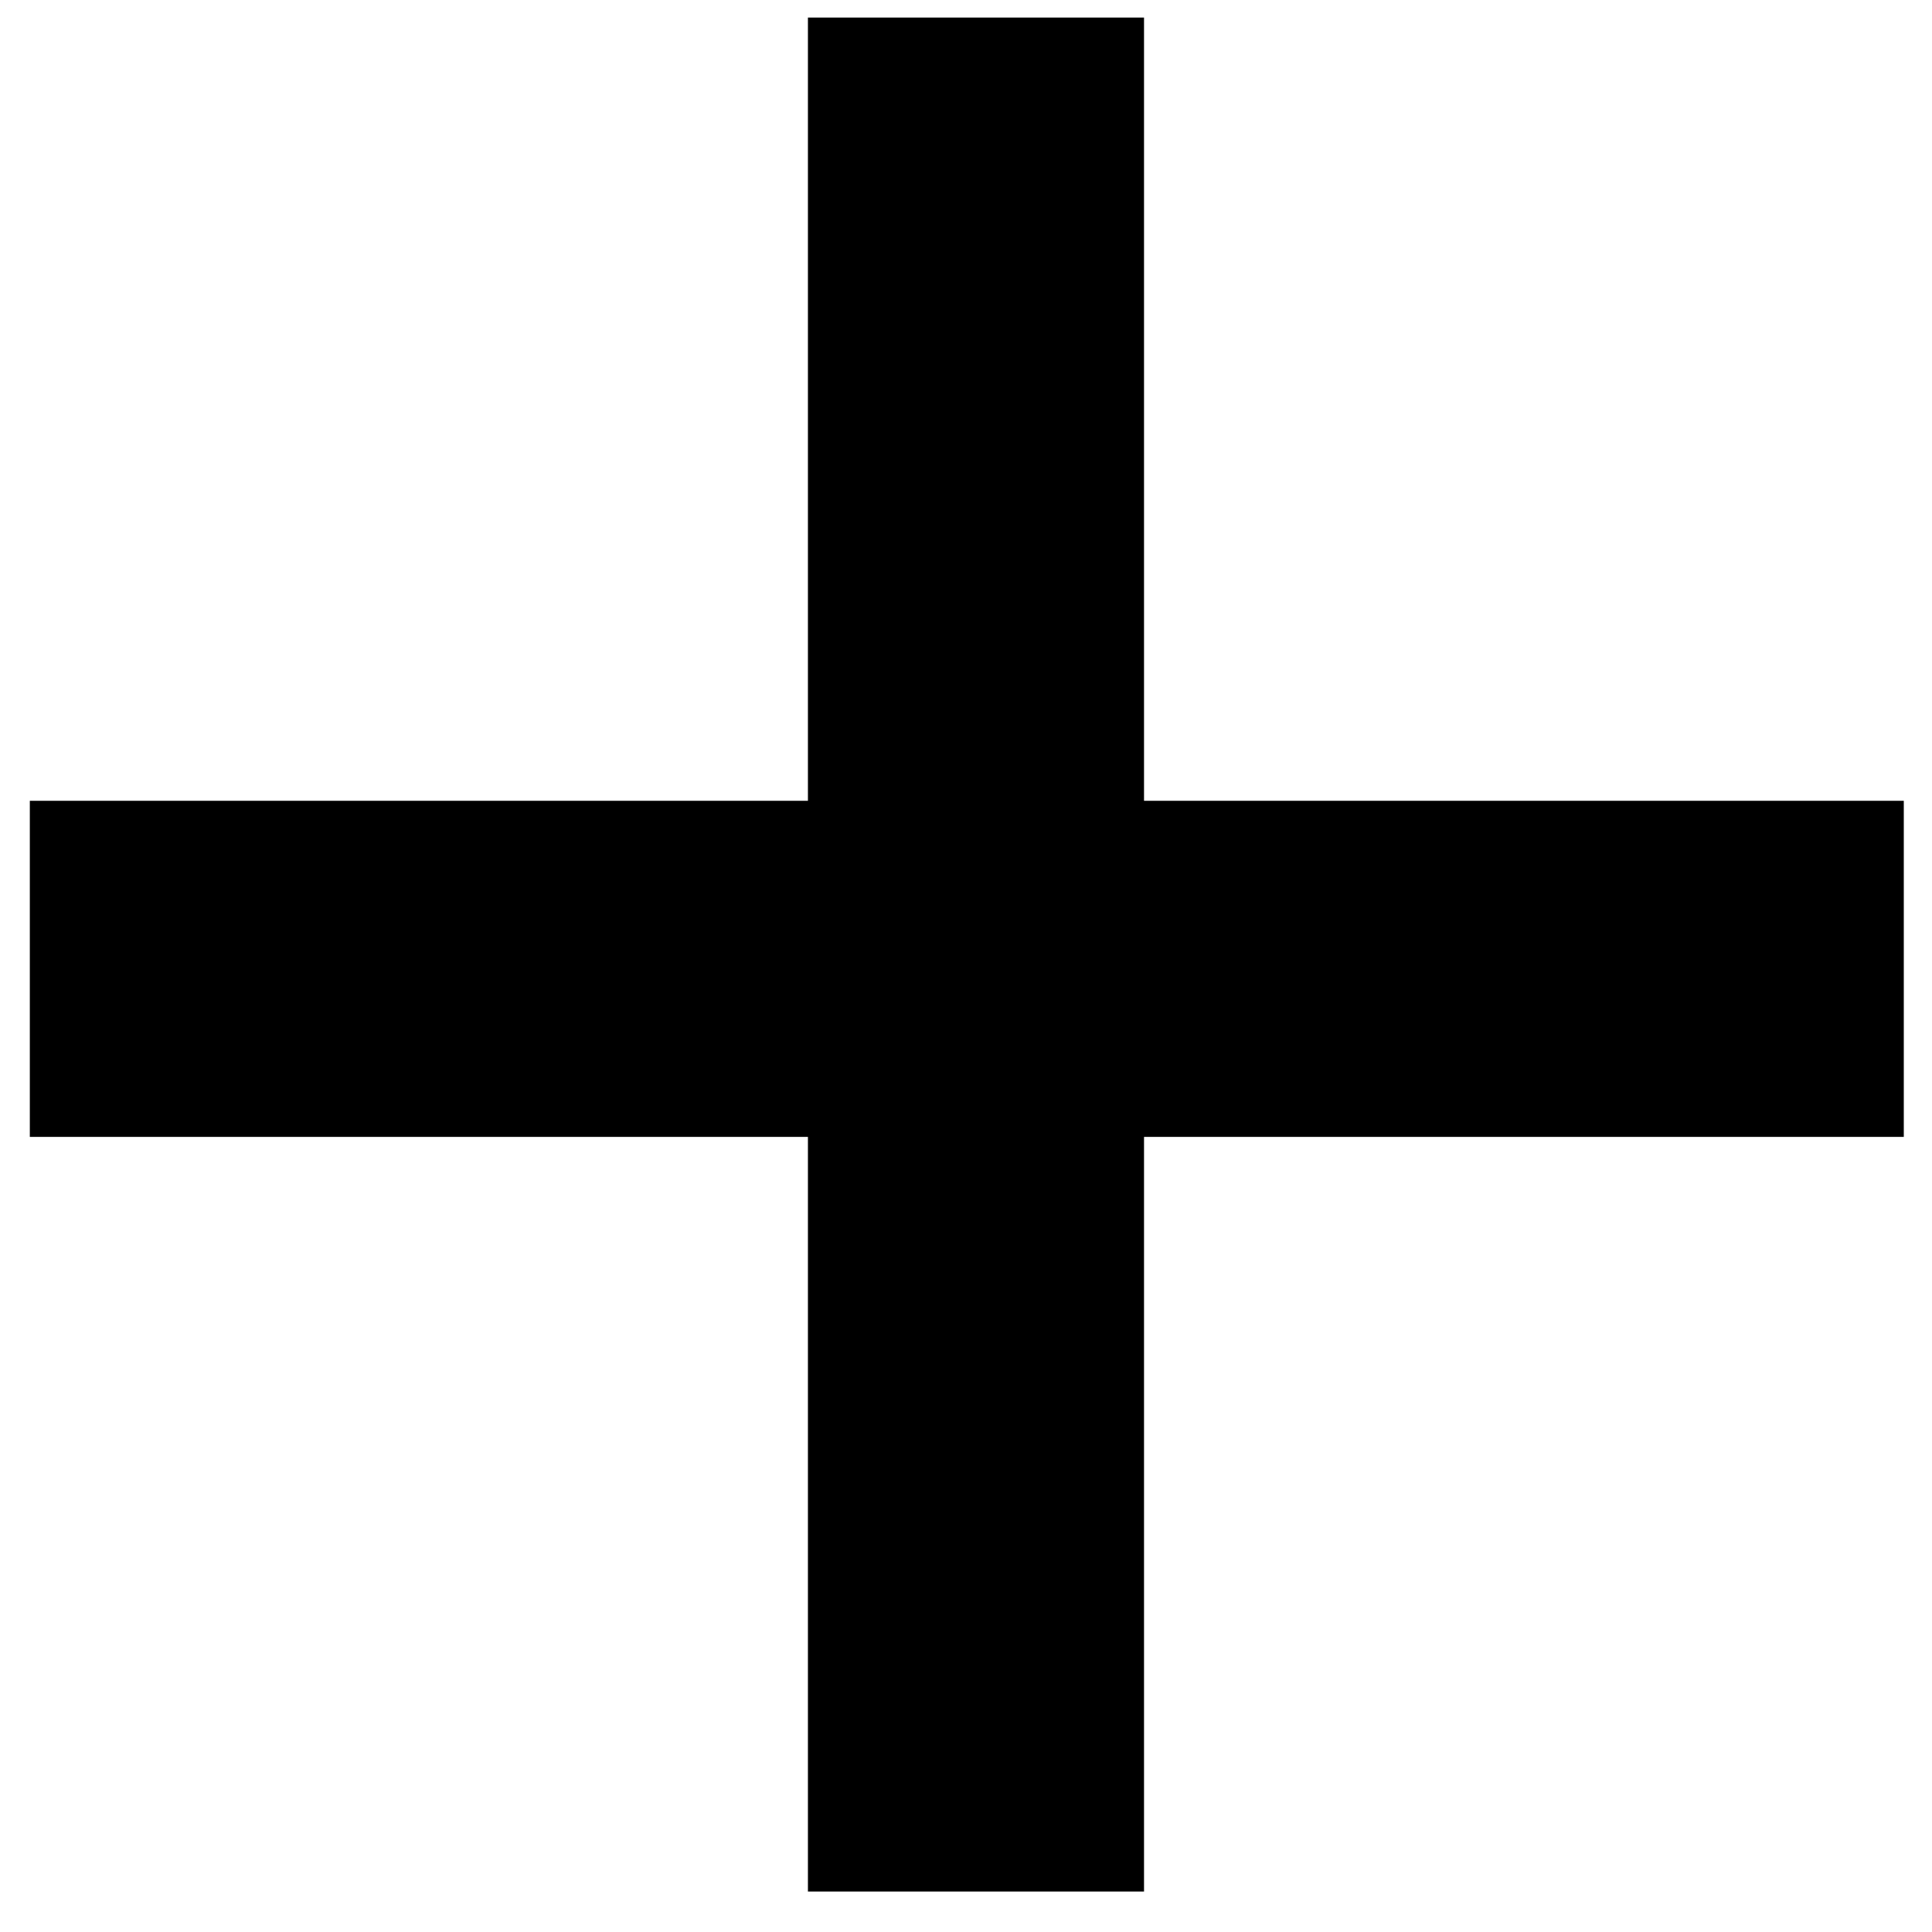 <svg width="12px" height="12px" viewBox="0 0 55 54" xmlns="http://www.w3.org/2000/svg" xmlns:xlink="http://www.w3.org/1999/xlink">
  <path d="M23,22.297 L0.849,22.297 L0.849,31.865 L23,31.865 L23,53.348 L32.568,53.348 L32.568,31.865 L54.197,31.865 L54.197,22.297 L32.568,22.297 L32.568,3.55271368e-15 L23,4.13857875e-15 L23,22.297 Z" fill="#000" stroke="none"/>
</svg>